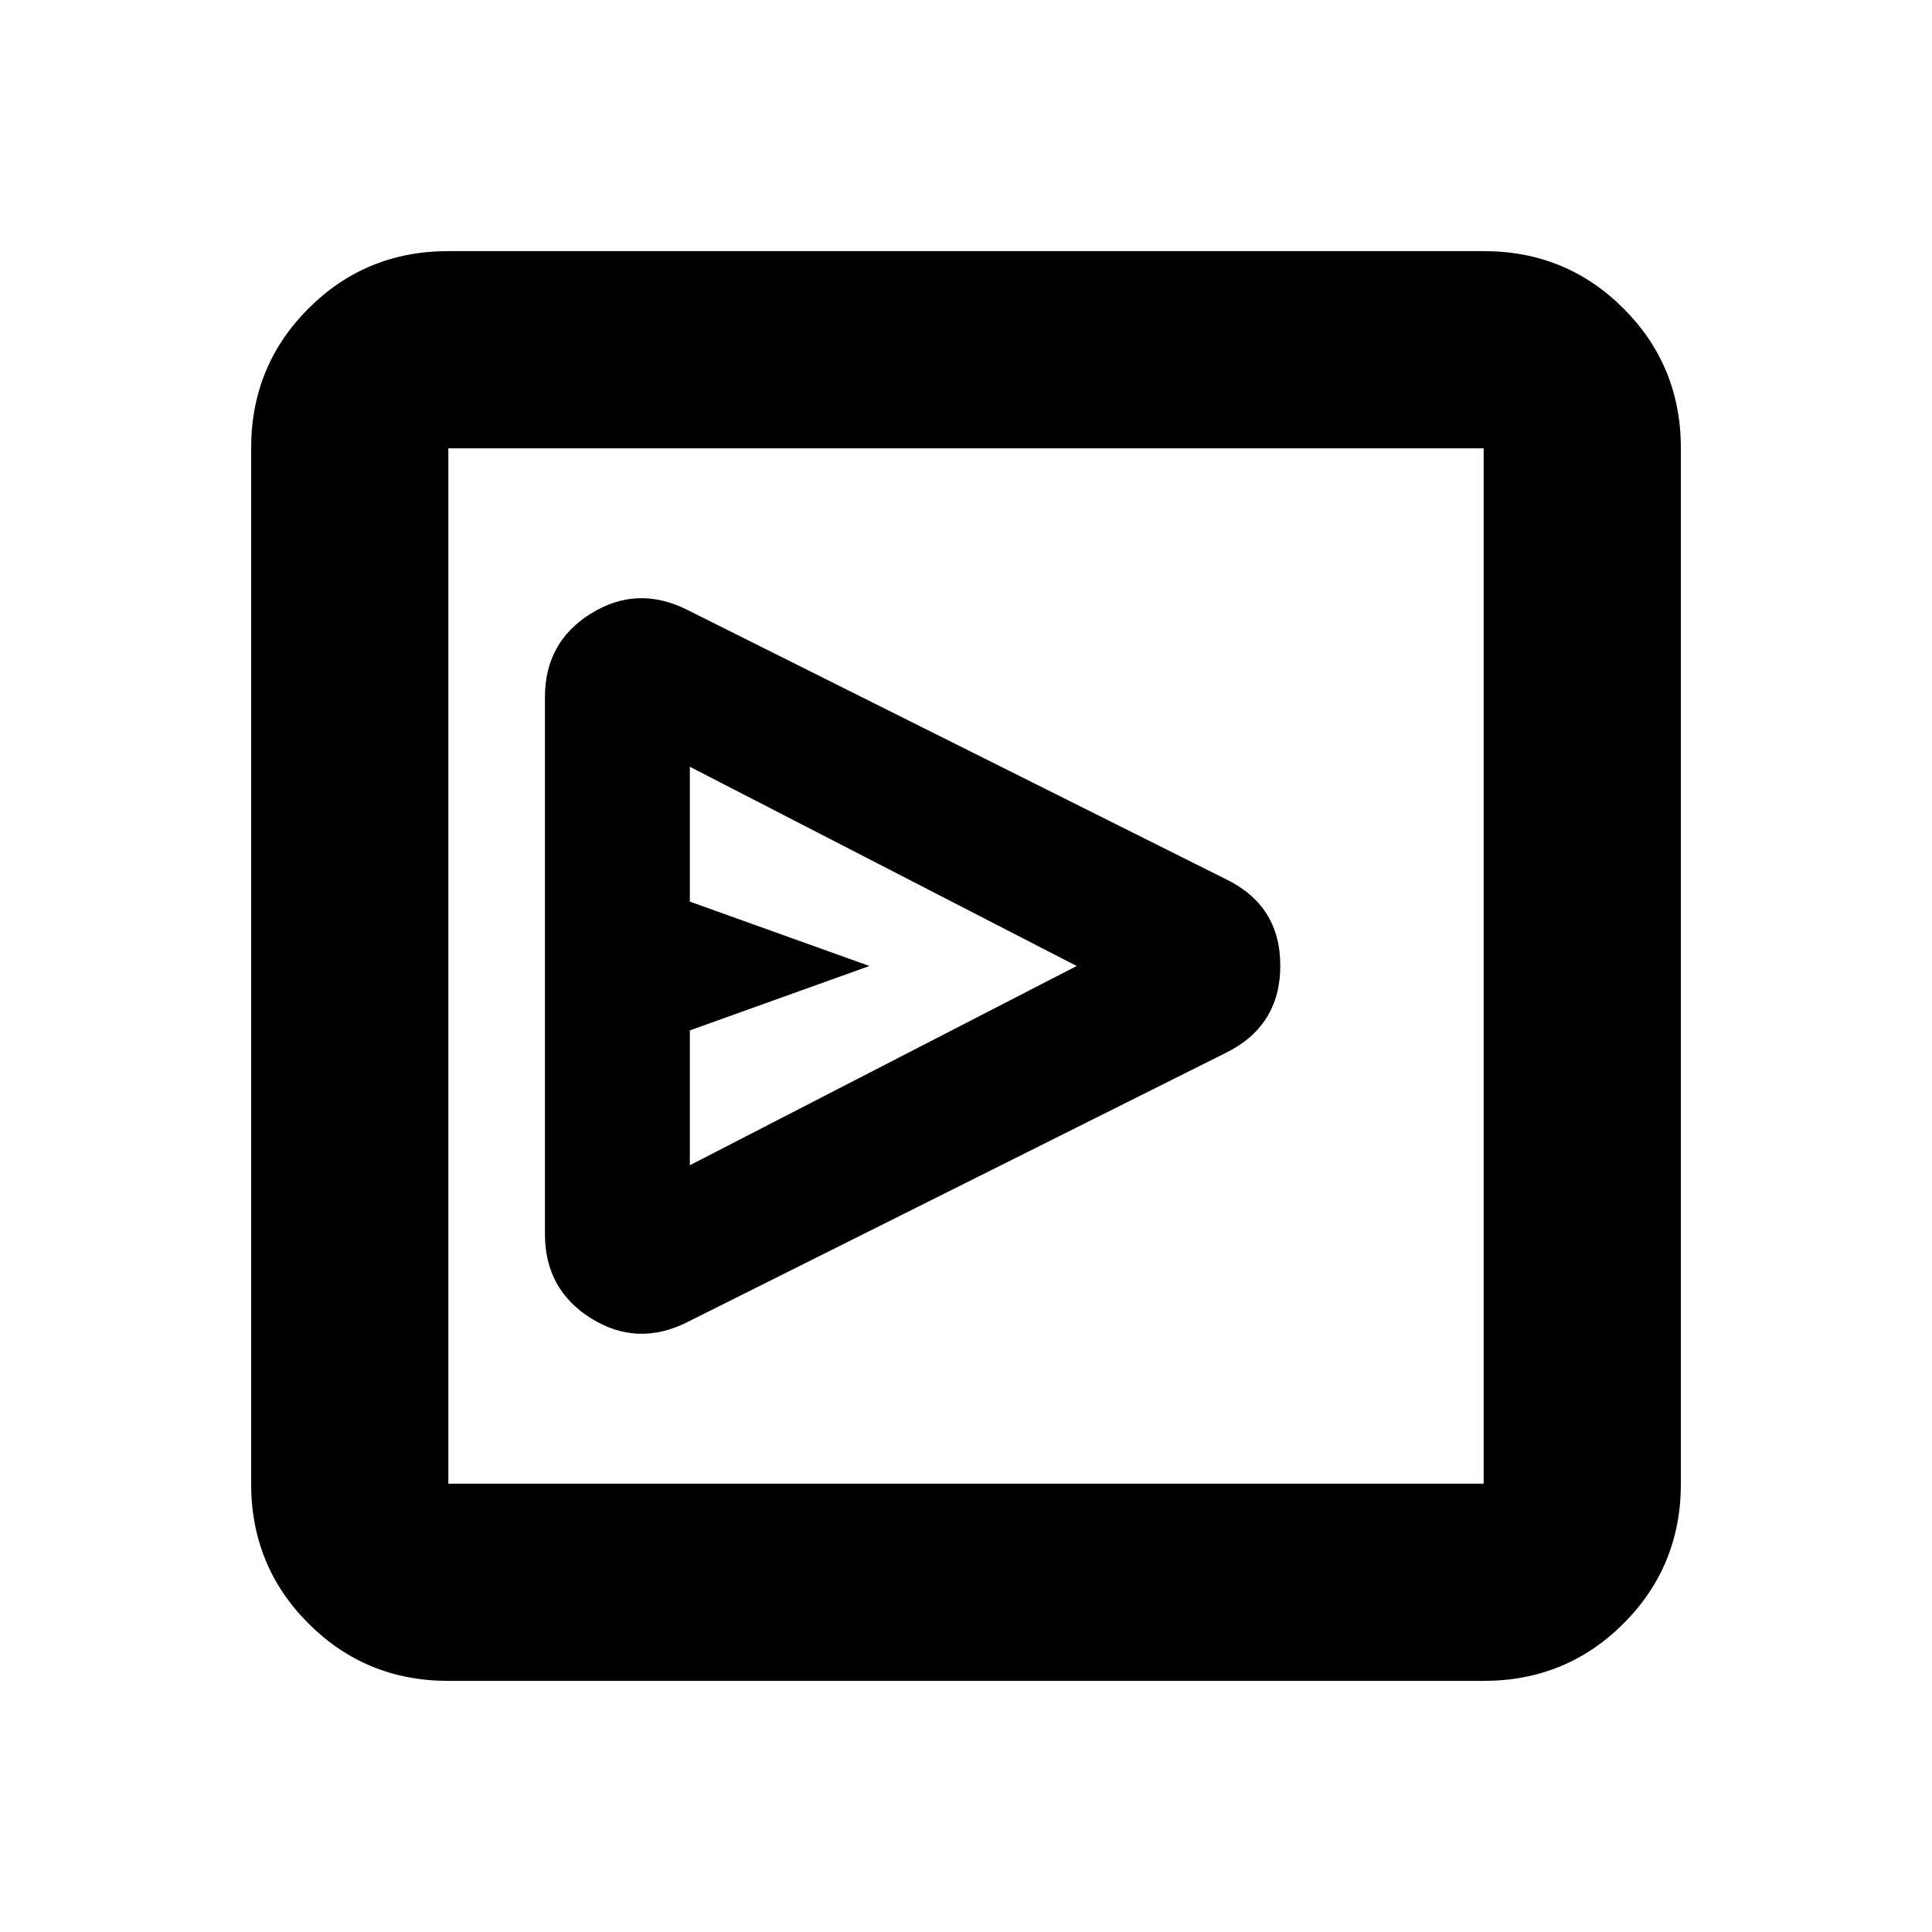 <svg xmlns="http://www.w3.org/2000/svg" height="20" viewBox="0 -960 960 960" width="20"><path d="M608.958-436.761q27.215-13.4 27.215-43.407 0-30.008-27.348-43.137L341.49-656.972q-24.837-12.419-47.772 1.788t-22.935 41.49v266.968q0 27.493 22.935 41.805 22.935 14.312 47.779 1.89l267.461-133.73ZM342.783-381v-67L432-480l-89.217-32v-67L535-480l-192.217 99Zm-120 256.218q-41.005 0-69.503-28.498-28.498-28.498-28.498-69.503v-514.434q0-41.005 28.498-69.503 28.498-28.498 69.503-28.498h514.434q41.005 0 69.503 28.498 28.498 28.498 28.498 69.503v514.434q0 41.005-28.498 69.503-28.498 28.498-69.503 28.498H222.783Zm0-98.001h514.434v-514.434H222.783v514.434Zm0-514.434v514.434-514.434Z"/></svg>